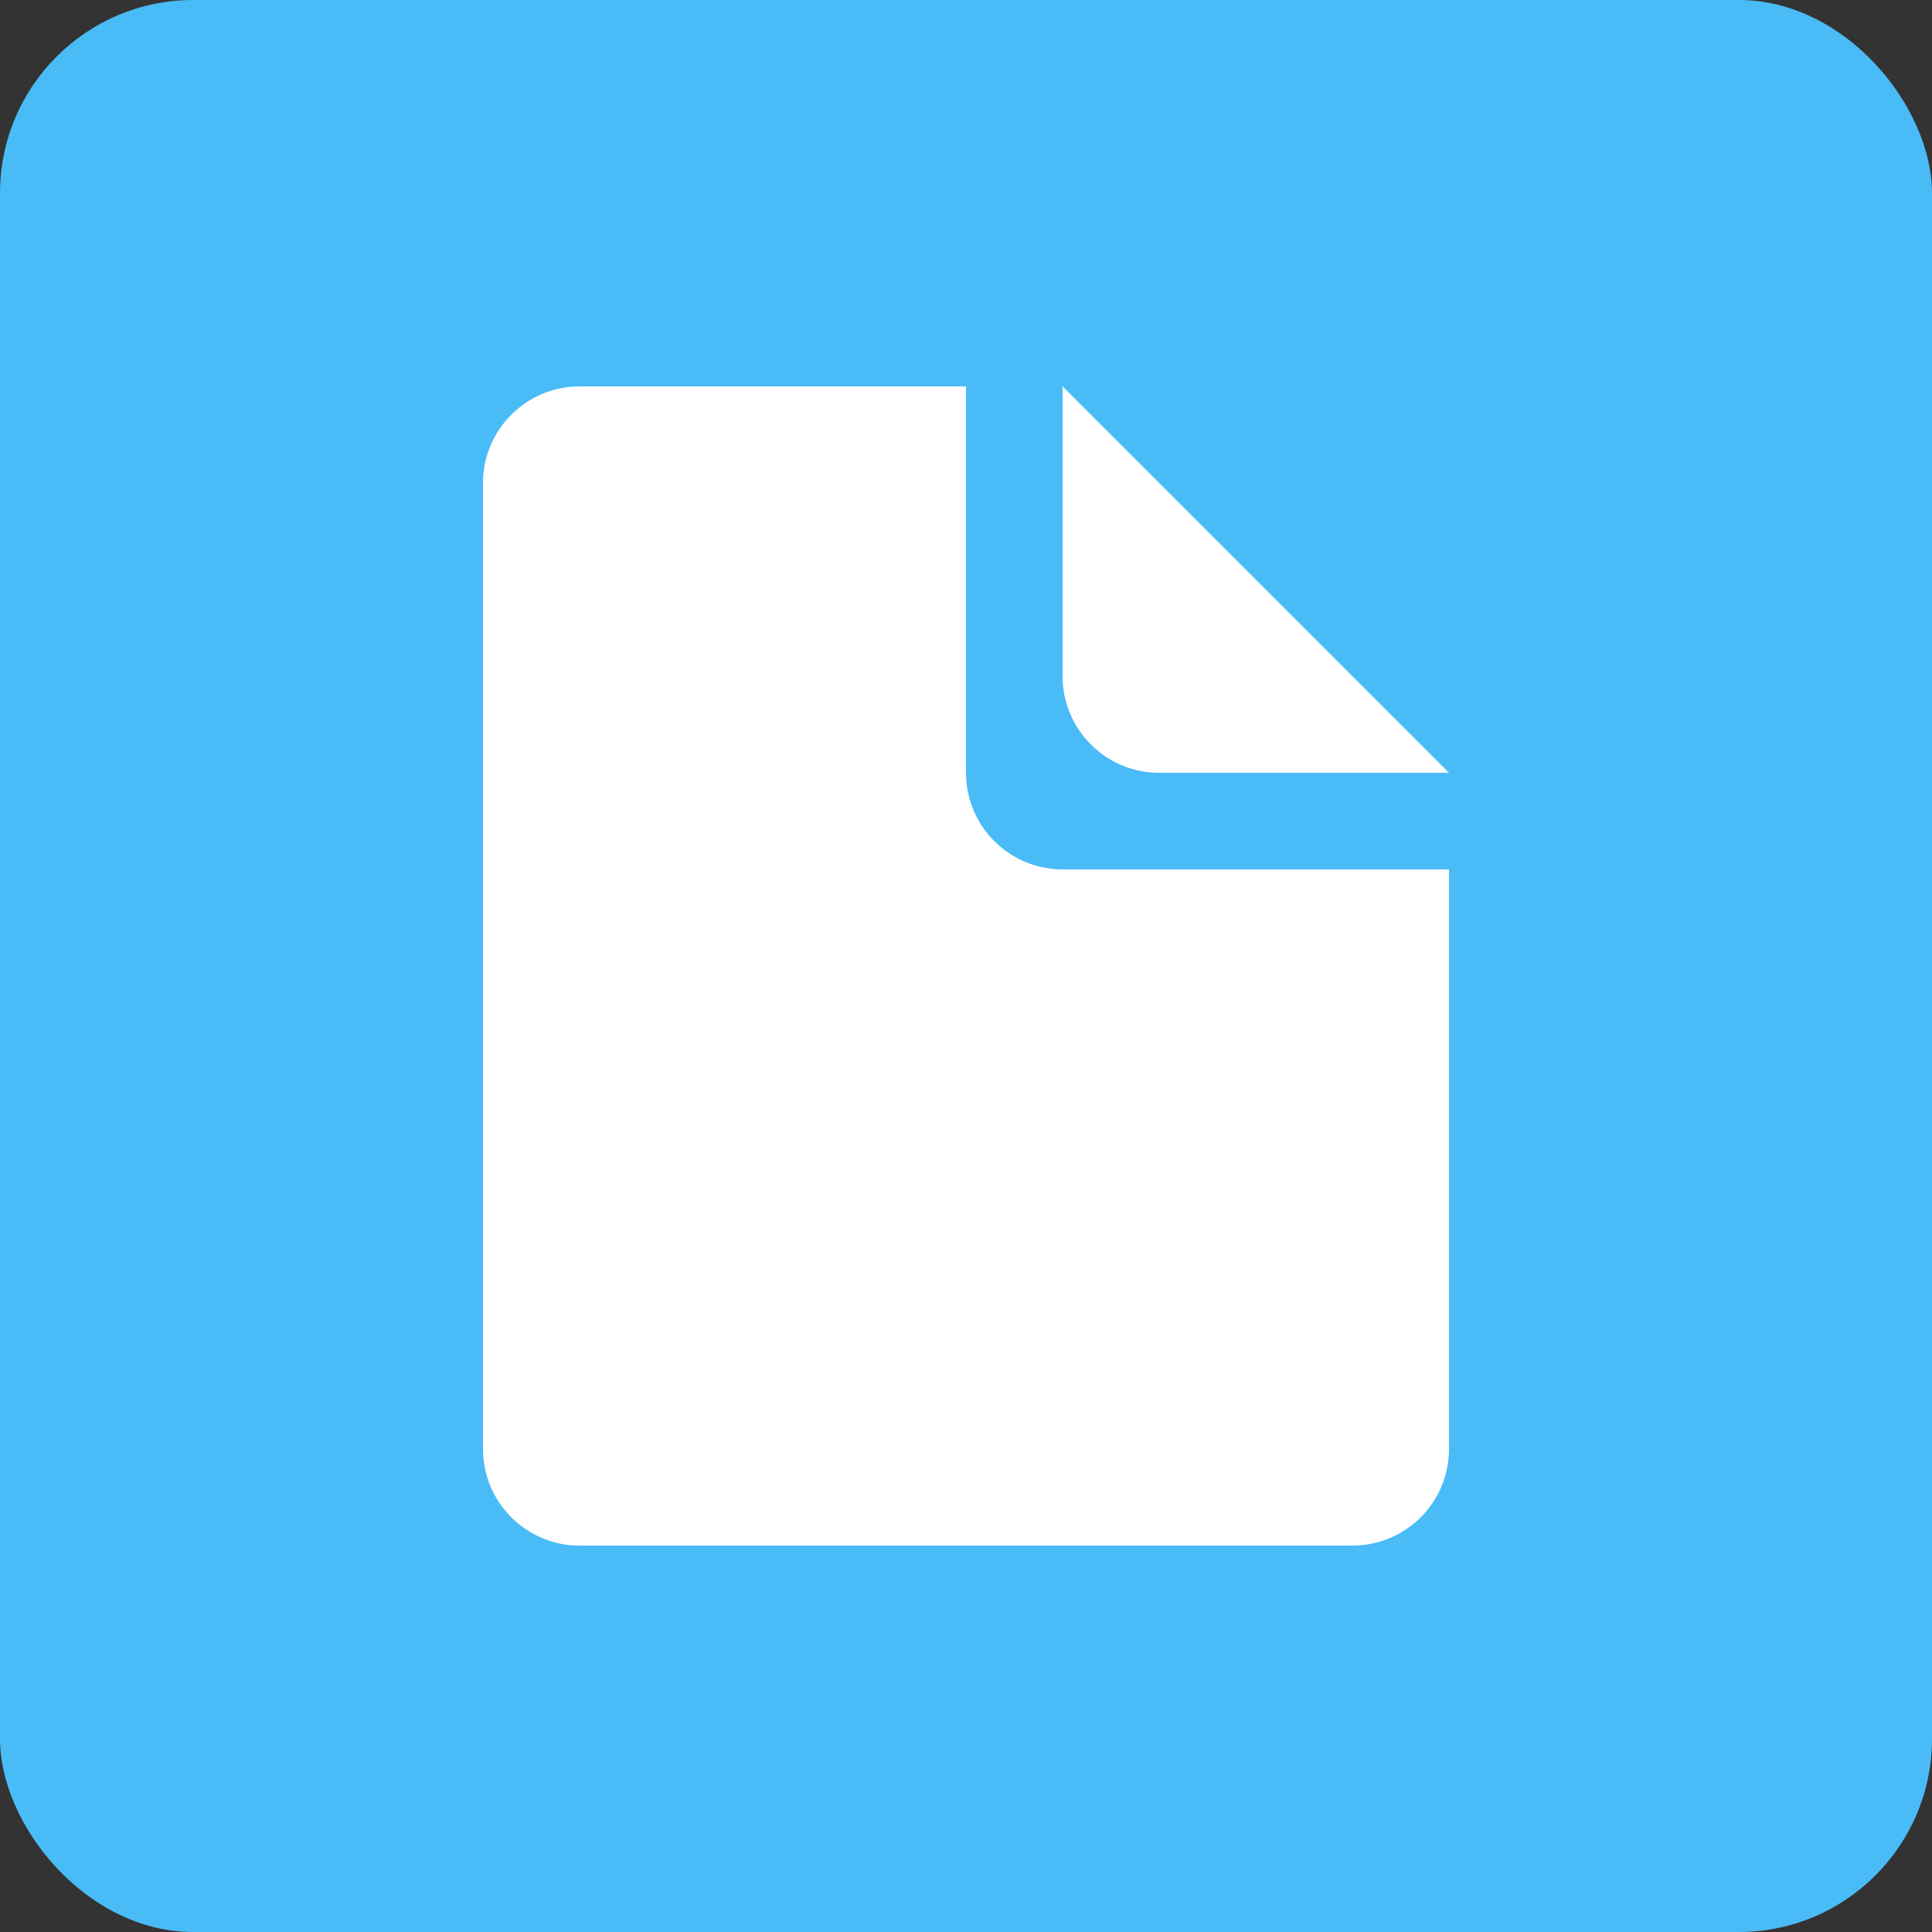 <svg width="20" height="20" viewBox="0 0 20 20" fill="none" xmlns="http://www.w3.org/2000/svg">
<rect x="0" y="0" width="20" height="20" fill="#333333" stroke="none"/>
<rect width="20" height="20" rx="2" fill="#49BCF7"/>
<path d="M11 4V7C11 7.552 11.448 8 12 8H15L11 4Z" fill="white"/>
<path d="M10 4H6C5.448 4 5 4.448 5 5V15C5 15.552 5.448 16 6 16H14C14.552 16 15 15.552 15 15V9H11C10.448 9 10 8.552 10 8V4Z" fill="white"/>
</svg>
